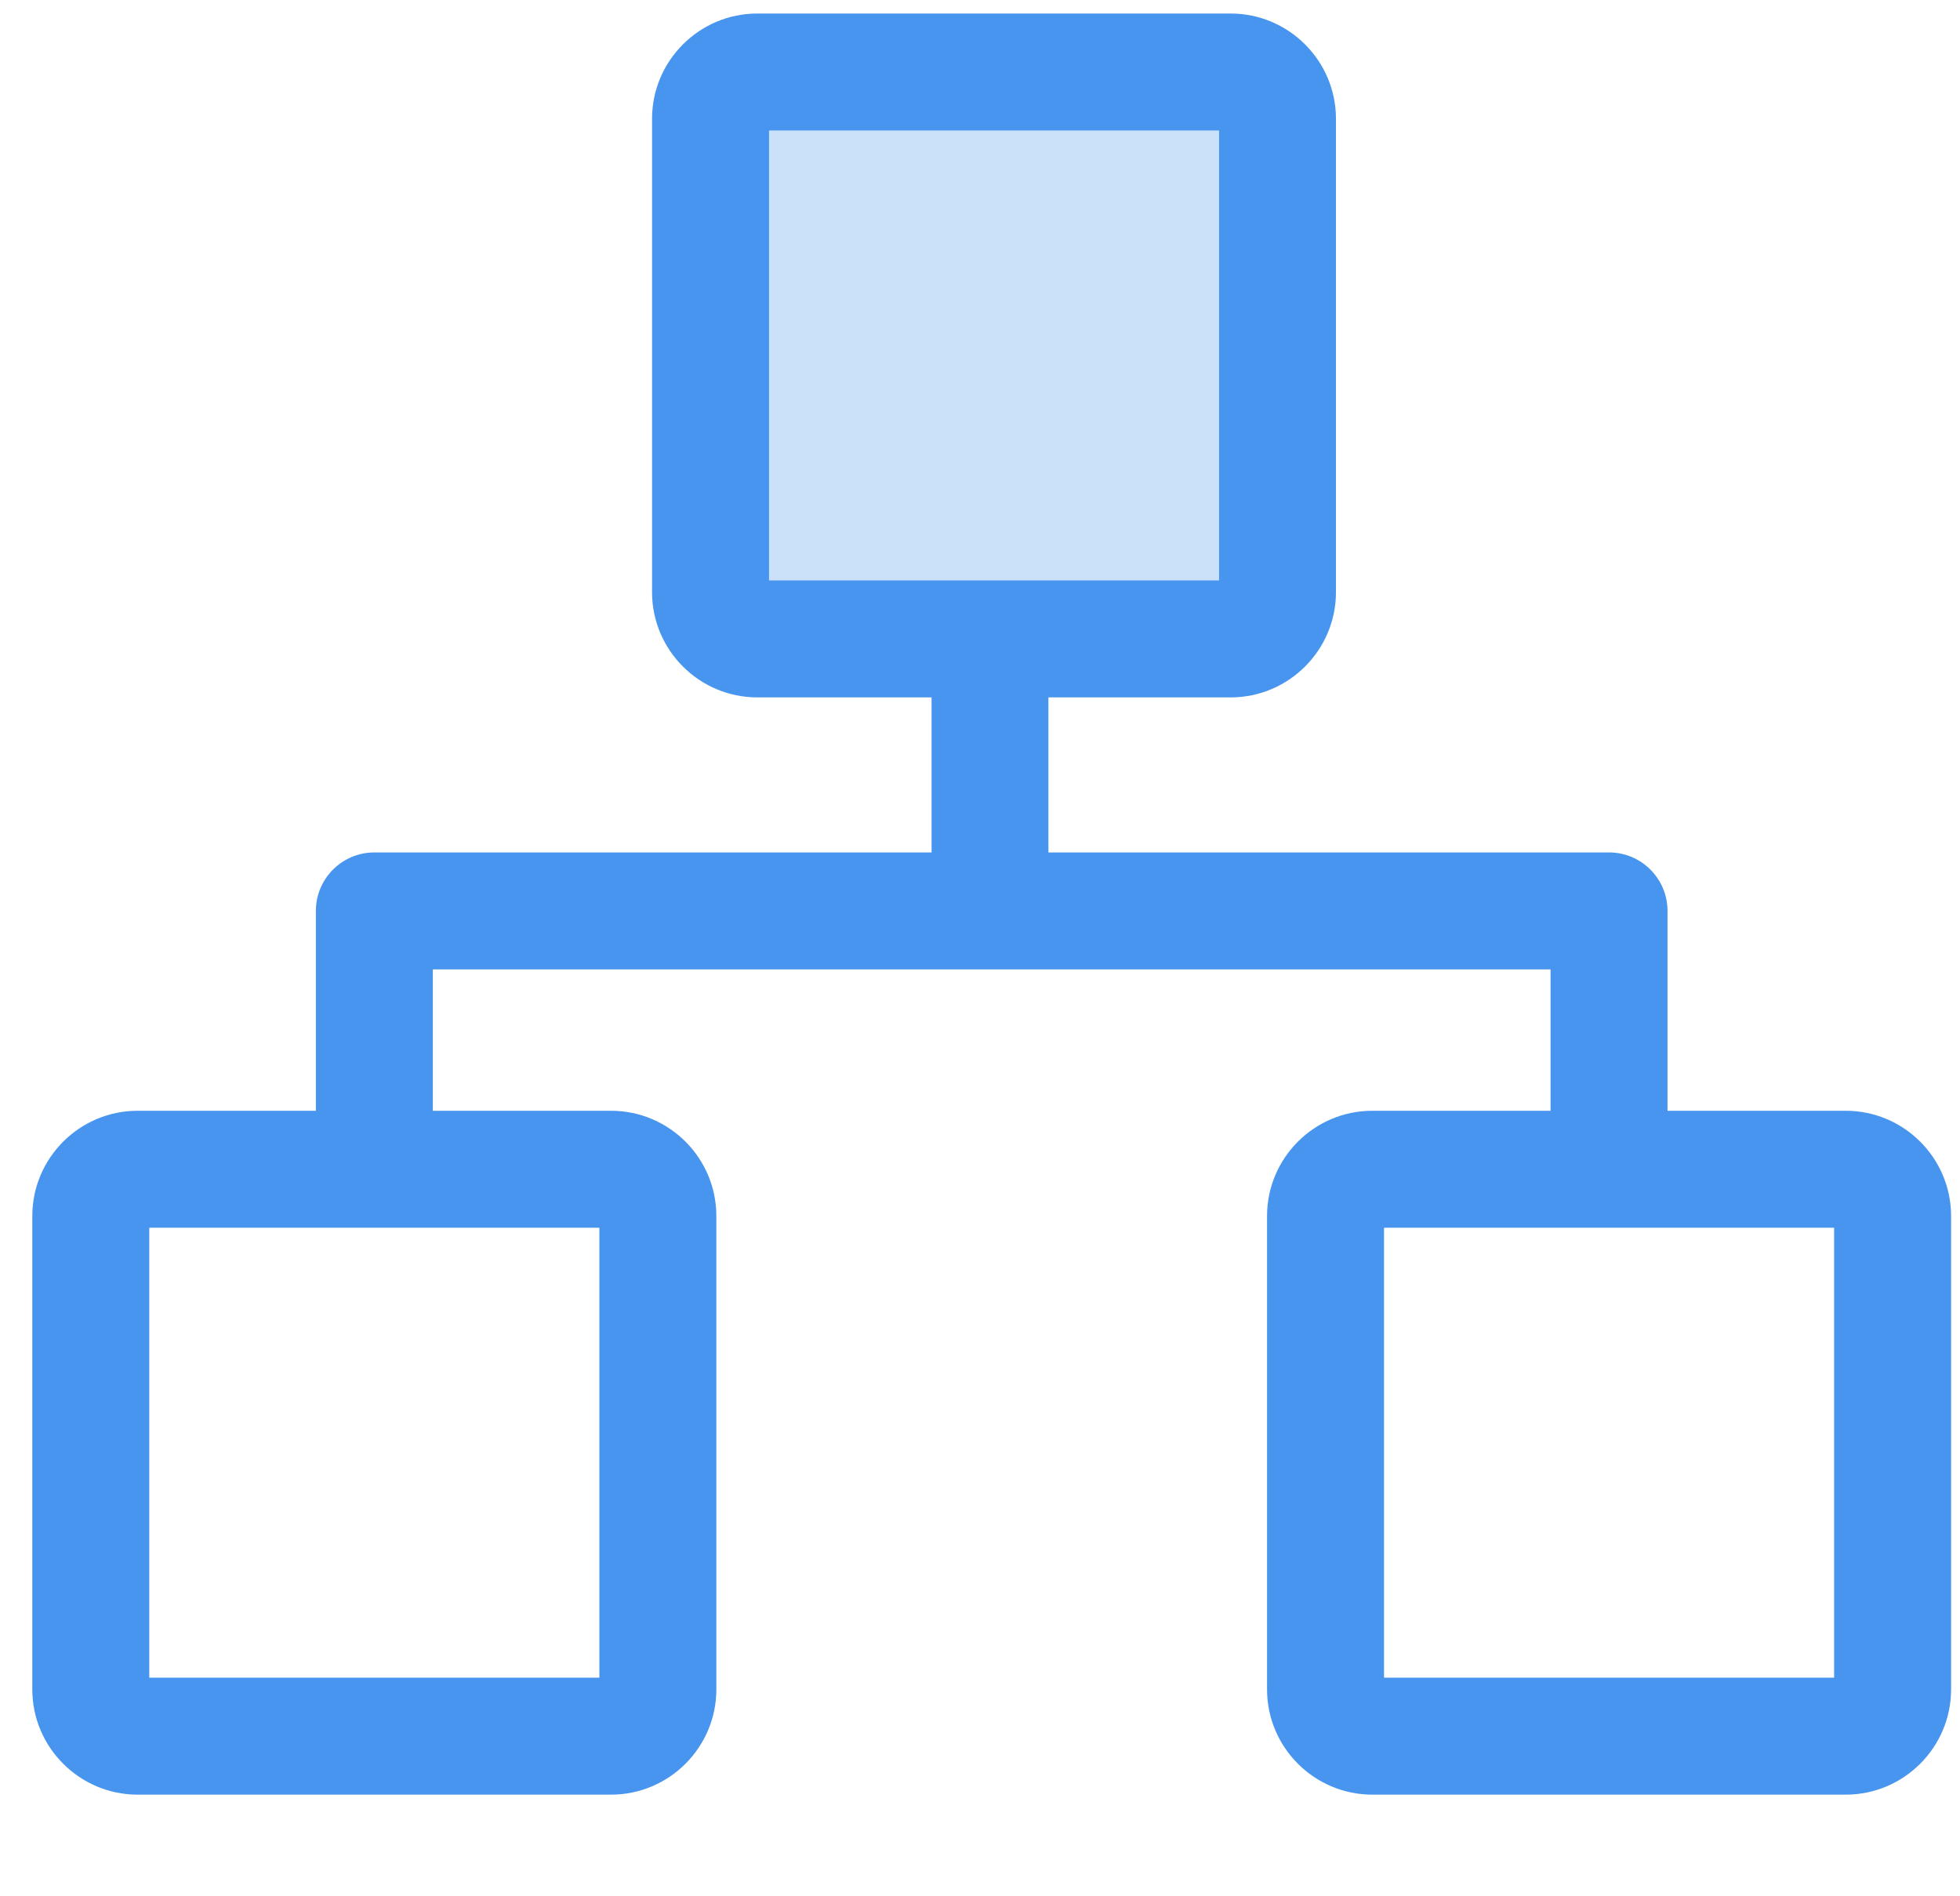 <?xml version="1.0" encoding="UTF-8"?>
<svg width="31px" height="30px" viewBox="0 0 31 30" version="1.1" xmlns="http://www.w3.org/2000/svg" xmlns:xlink="http://www.w3.org/1999/xlink">
    <!-- Generator: Sketch 58 (84663) - https://sketch.com -->
    <title>架构</title>
    <desc>Created with Sketch.</desc>
    <g id="百科" stroke="none" stroke-width="1" fill="none" fill-rule="evenodd">
        <g id="百科首页" transform="translate(-363, -2415)" fill-rule="nonzero">
            <g id="编组-29" transform="translate(360, 2411)">
                <g id="架构-2">
                    <g id="架构">
                        <rect id="矩形" fill="#000000" opacity="0" x="0" y="0" width="37" height="37"></rect>
                        <path d="M22.466,14.108 L14.978,14.108 C14.569,14.108 14.238,13.777 14.238,13.368 L14.238,5.879 C14.238,5.47 14.569,5.139 14.978,5.139 L22.466,5.139 C22.875,5.139 23.206,5.47 23.206,5.879 L23.206,13.368 C23.206,13.777 22.873,14.108 22.466,14.108 L22.466,14.108 Z" id="路径" fill="#CBE1FA"></path>
                        <path d="M32.194,21.573 L29.374,21.573 L29.374,18.411 C29.374,17.901 28.96,17.486 28.449,17.486 L19.582,17.486 L19.582,15.033 L22.465,15.033 C23.382,15.033 24.13,14.286 24.13,13.368 L24.13,5.879 C24.13,4.962 23.382,4.214 22.465,4.214 L14.978,4.214 C14.06,4.214 13.313,4.962 13.313,5.879 L13.313,13.368 C13.313,14.286 14.06,15.033 14.978,15.033 L17.734,15.033 L17.734,17.486 L8.921,17.486 C8.41,17.486 7.996,17.901 7.996,18.411 L7.996,21.573 L5.176,21.573 C4.259,21.573 3.511,22.32 3.511,23.238 L3.511,30.727 C3.511,31.644 4.259,32.392 5.176,32.392 L12.665,32.392 C13.583,32.392 14.33,31.644 14.33,30.727 L14.33,23.238 C14.33,22.32 13.583,21.573 12.665,21.573 L9.846,21.573 L9.846,19.336 L27.524,19.336 L27.524,21.573 L24.705,21.573 C23.787,21.573 23.04,22.32 23.04,23.238 L23.04,30.727 C23.04,31.644 23.787,32.392 24.705,32.392 L32.194,32.392 C33.111,32.392 33.859,31.644 33.859,30.727 L33.859,23.238 C33.859,22.32 33.111,21.573 32.194,21.573 Z M15.163,6.064 L22.281,6.064 L22.281,13.183 L15.163,13.183 L15.163,6.064 Z M12.48,30.542 L5.361,30.542 L5.361,23.423 L12.48,23.423 L12.48,30.542 Z M32.009,30.542 L24.89,30.542 L24.89,23.423 L32.009,23.423 L32.009,30.542 Z" id="形状" fill="#4895EF"></path>
                    </g>
                </g>
            </g>
        </g>
    </g>
</svg>